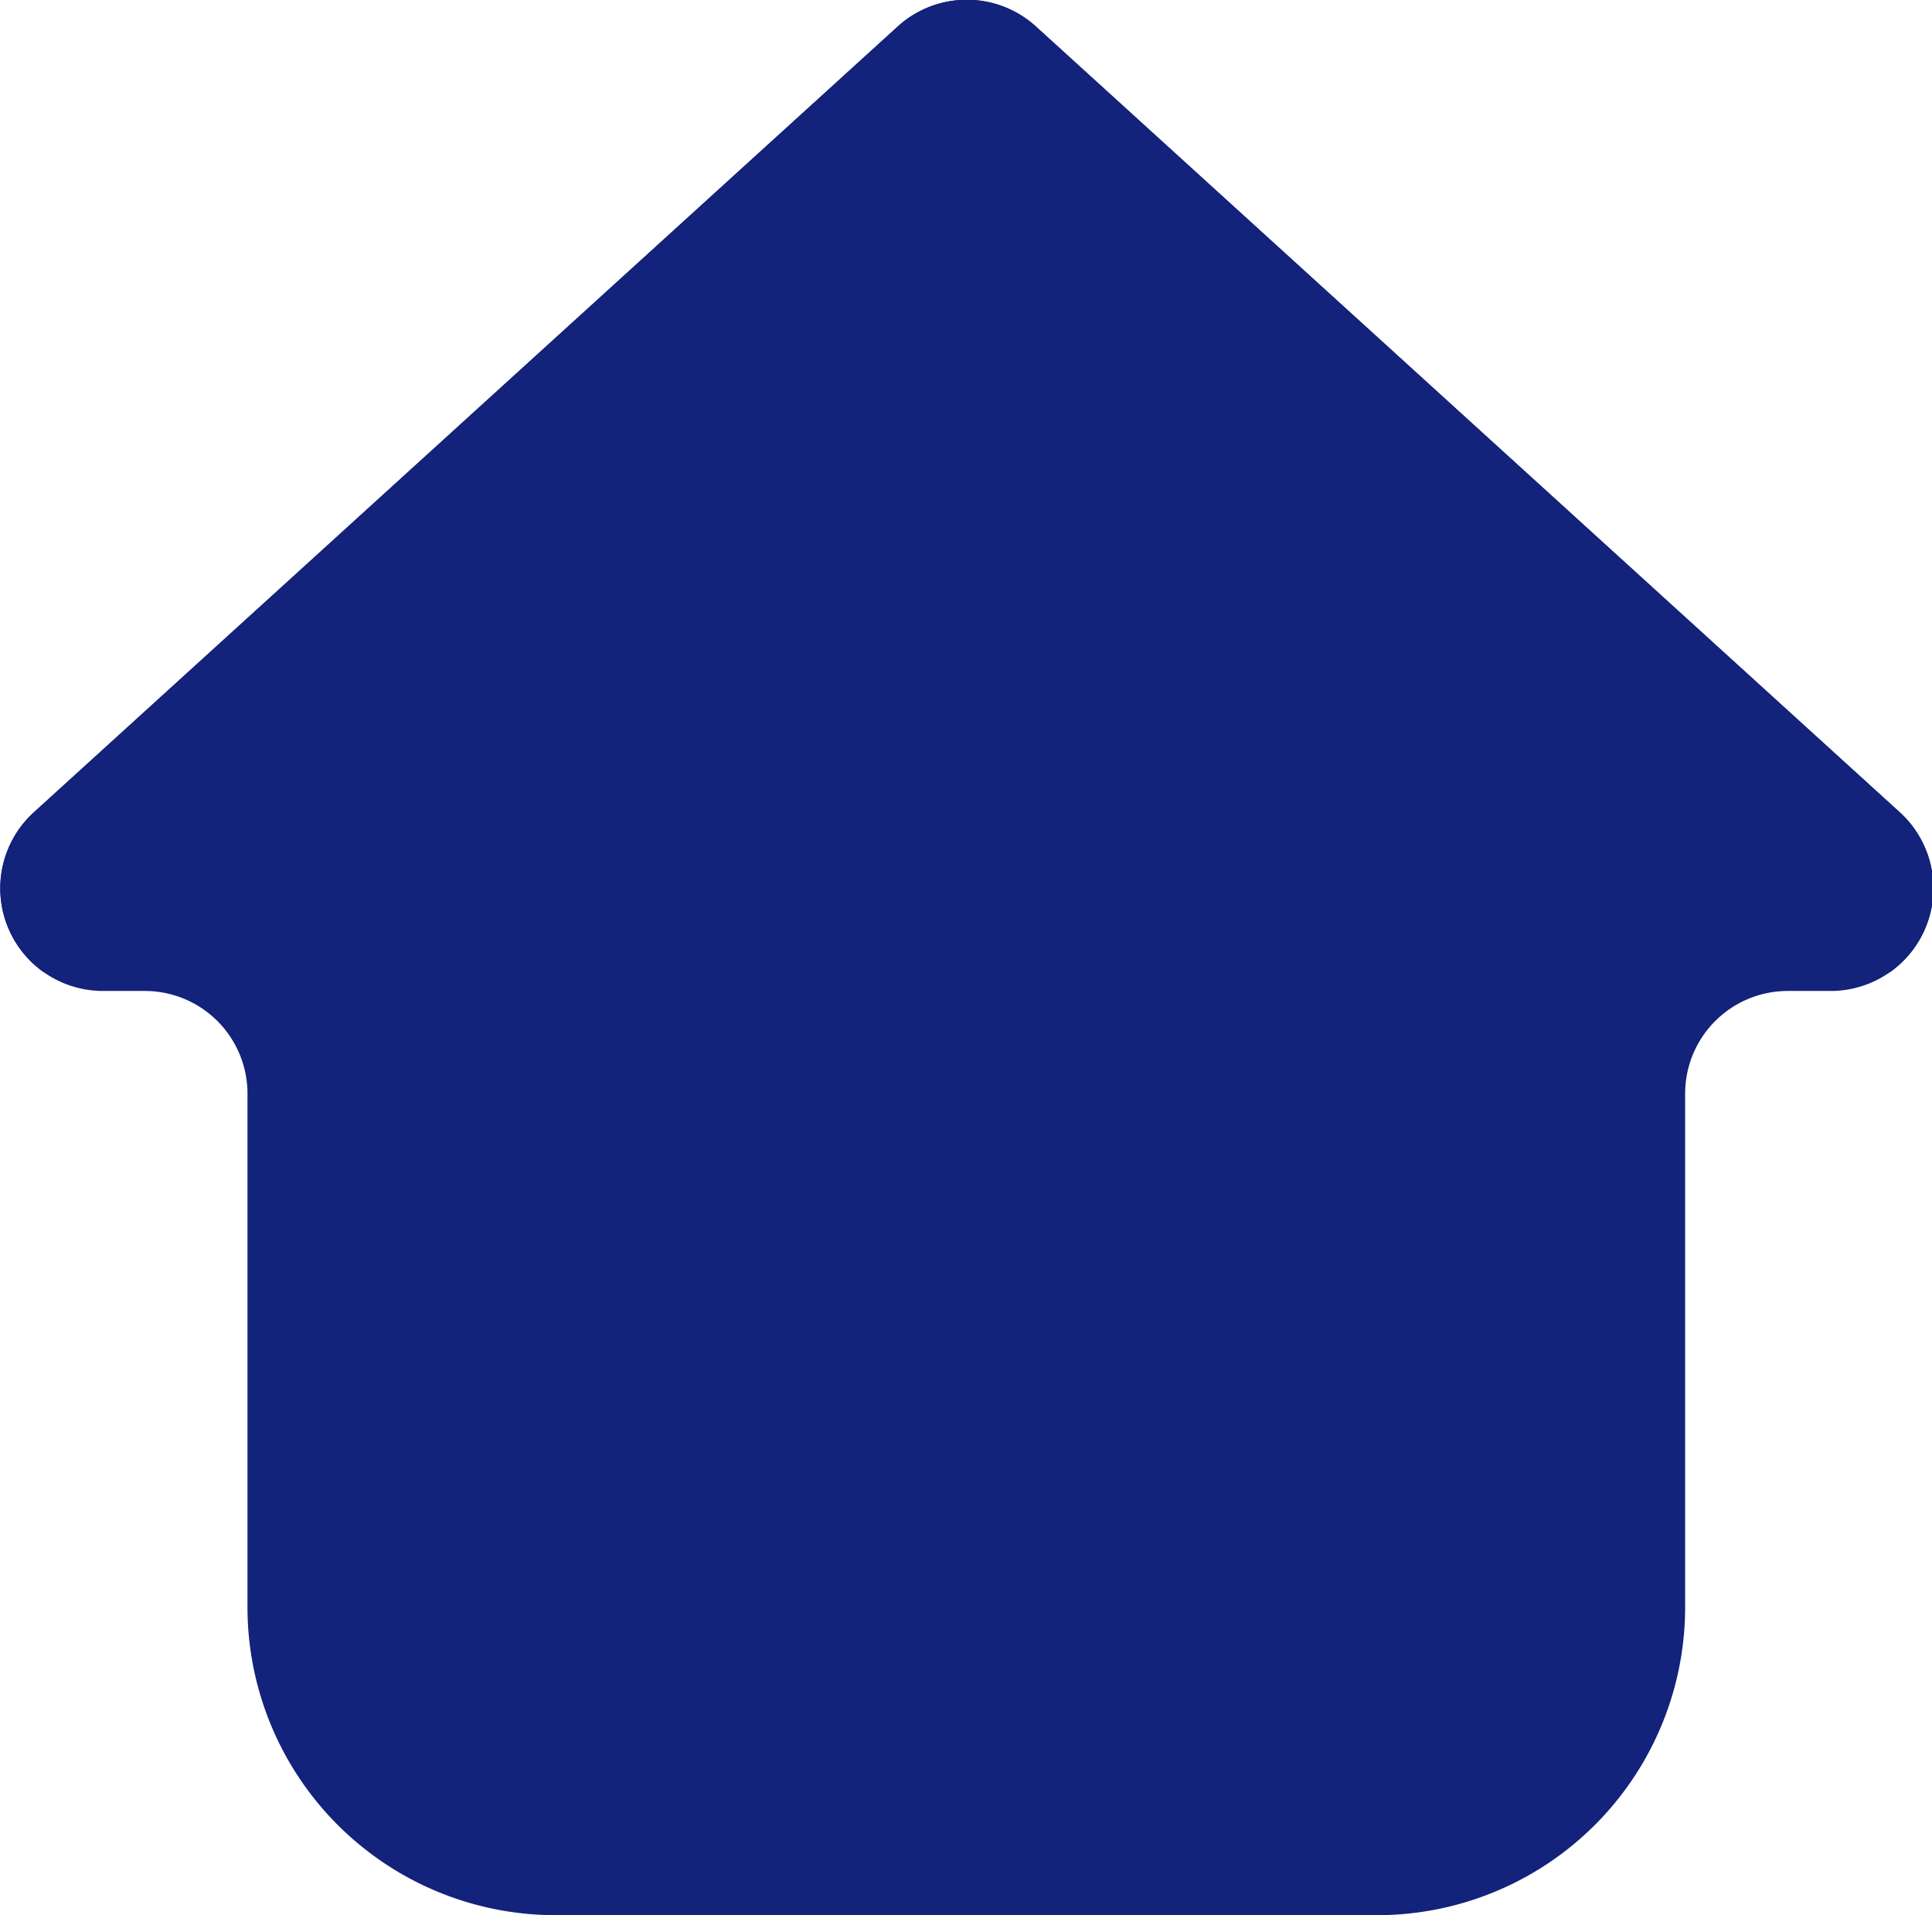 <?xml version="1.0" standalone="no"?><!DOCTYPE svg PUBLIC "-//W3C//DTD SVG 1.1//EN" "http://www.w3.org/Graphics/SVG/1.1/DTD/svg11.dtd"><svg t="1570972961840" class="icon" viewBox="0 0 1033 1024" version="1.1" xmlns="http://www.w3.org/2000/svg" p-id="3169" xmlns:xlink="http://www.w3.org/1999/xlink" width="201.758" height="200"><defs><style type="text/css"></style></defs><path d="M1015.764 434.308L554.003 14.276a54.906 54.906 0 0 0-74.123 0L18.119 434.308A54.906 54.906 0 0 0 54.906 529.845h22.512a54.906 54.906 0 0 1 54.906 54.906v274.531a164.718 164.718 0 0 0 164.718 164.718h439.249a164.718 164.718 0 0 0 164.718-164.718v-274.531a54.906 54.906 0 0 1 54.906-54.906h22.512a54.906 54.906 0 0 0 37.336-95.537z" fill="#13227a" p-id="3170"></path><path d="M462.31 639.657h109.812a54.906 54.906 0 0 1 54.906 54.906v329.437h-219.625v-329.437a54.906 54.906 0 0 1 54.906-54.906z" fill="#13227a" p-id="3171"></path><path d="M599.575 1024h-192.172v-329.437a54.906 54.906 0 0 1 4.942-22.512 54.906 54.906 0 0 1 22.512-4.942h109.812a54.906 54.906 0 0 1 54.906 54.906zM23.61 519.961l456.27-415.091a54.906 54.906 0 0 1 74.123 0l456.27 415.091a54.906 54.906 0 0 0 5.491-85.654L554.003 14.276a54.906 54.906 0 0 0-74.123 0L18.119 434.308a54.906 54.906 0 0 0 5.491 85.654z" fill="#13227a" p-id="3172"></path></svg>